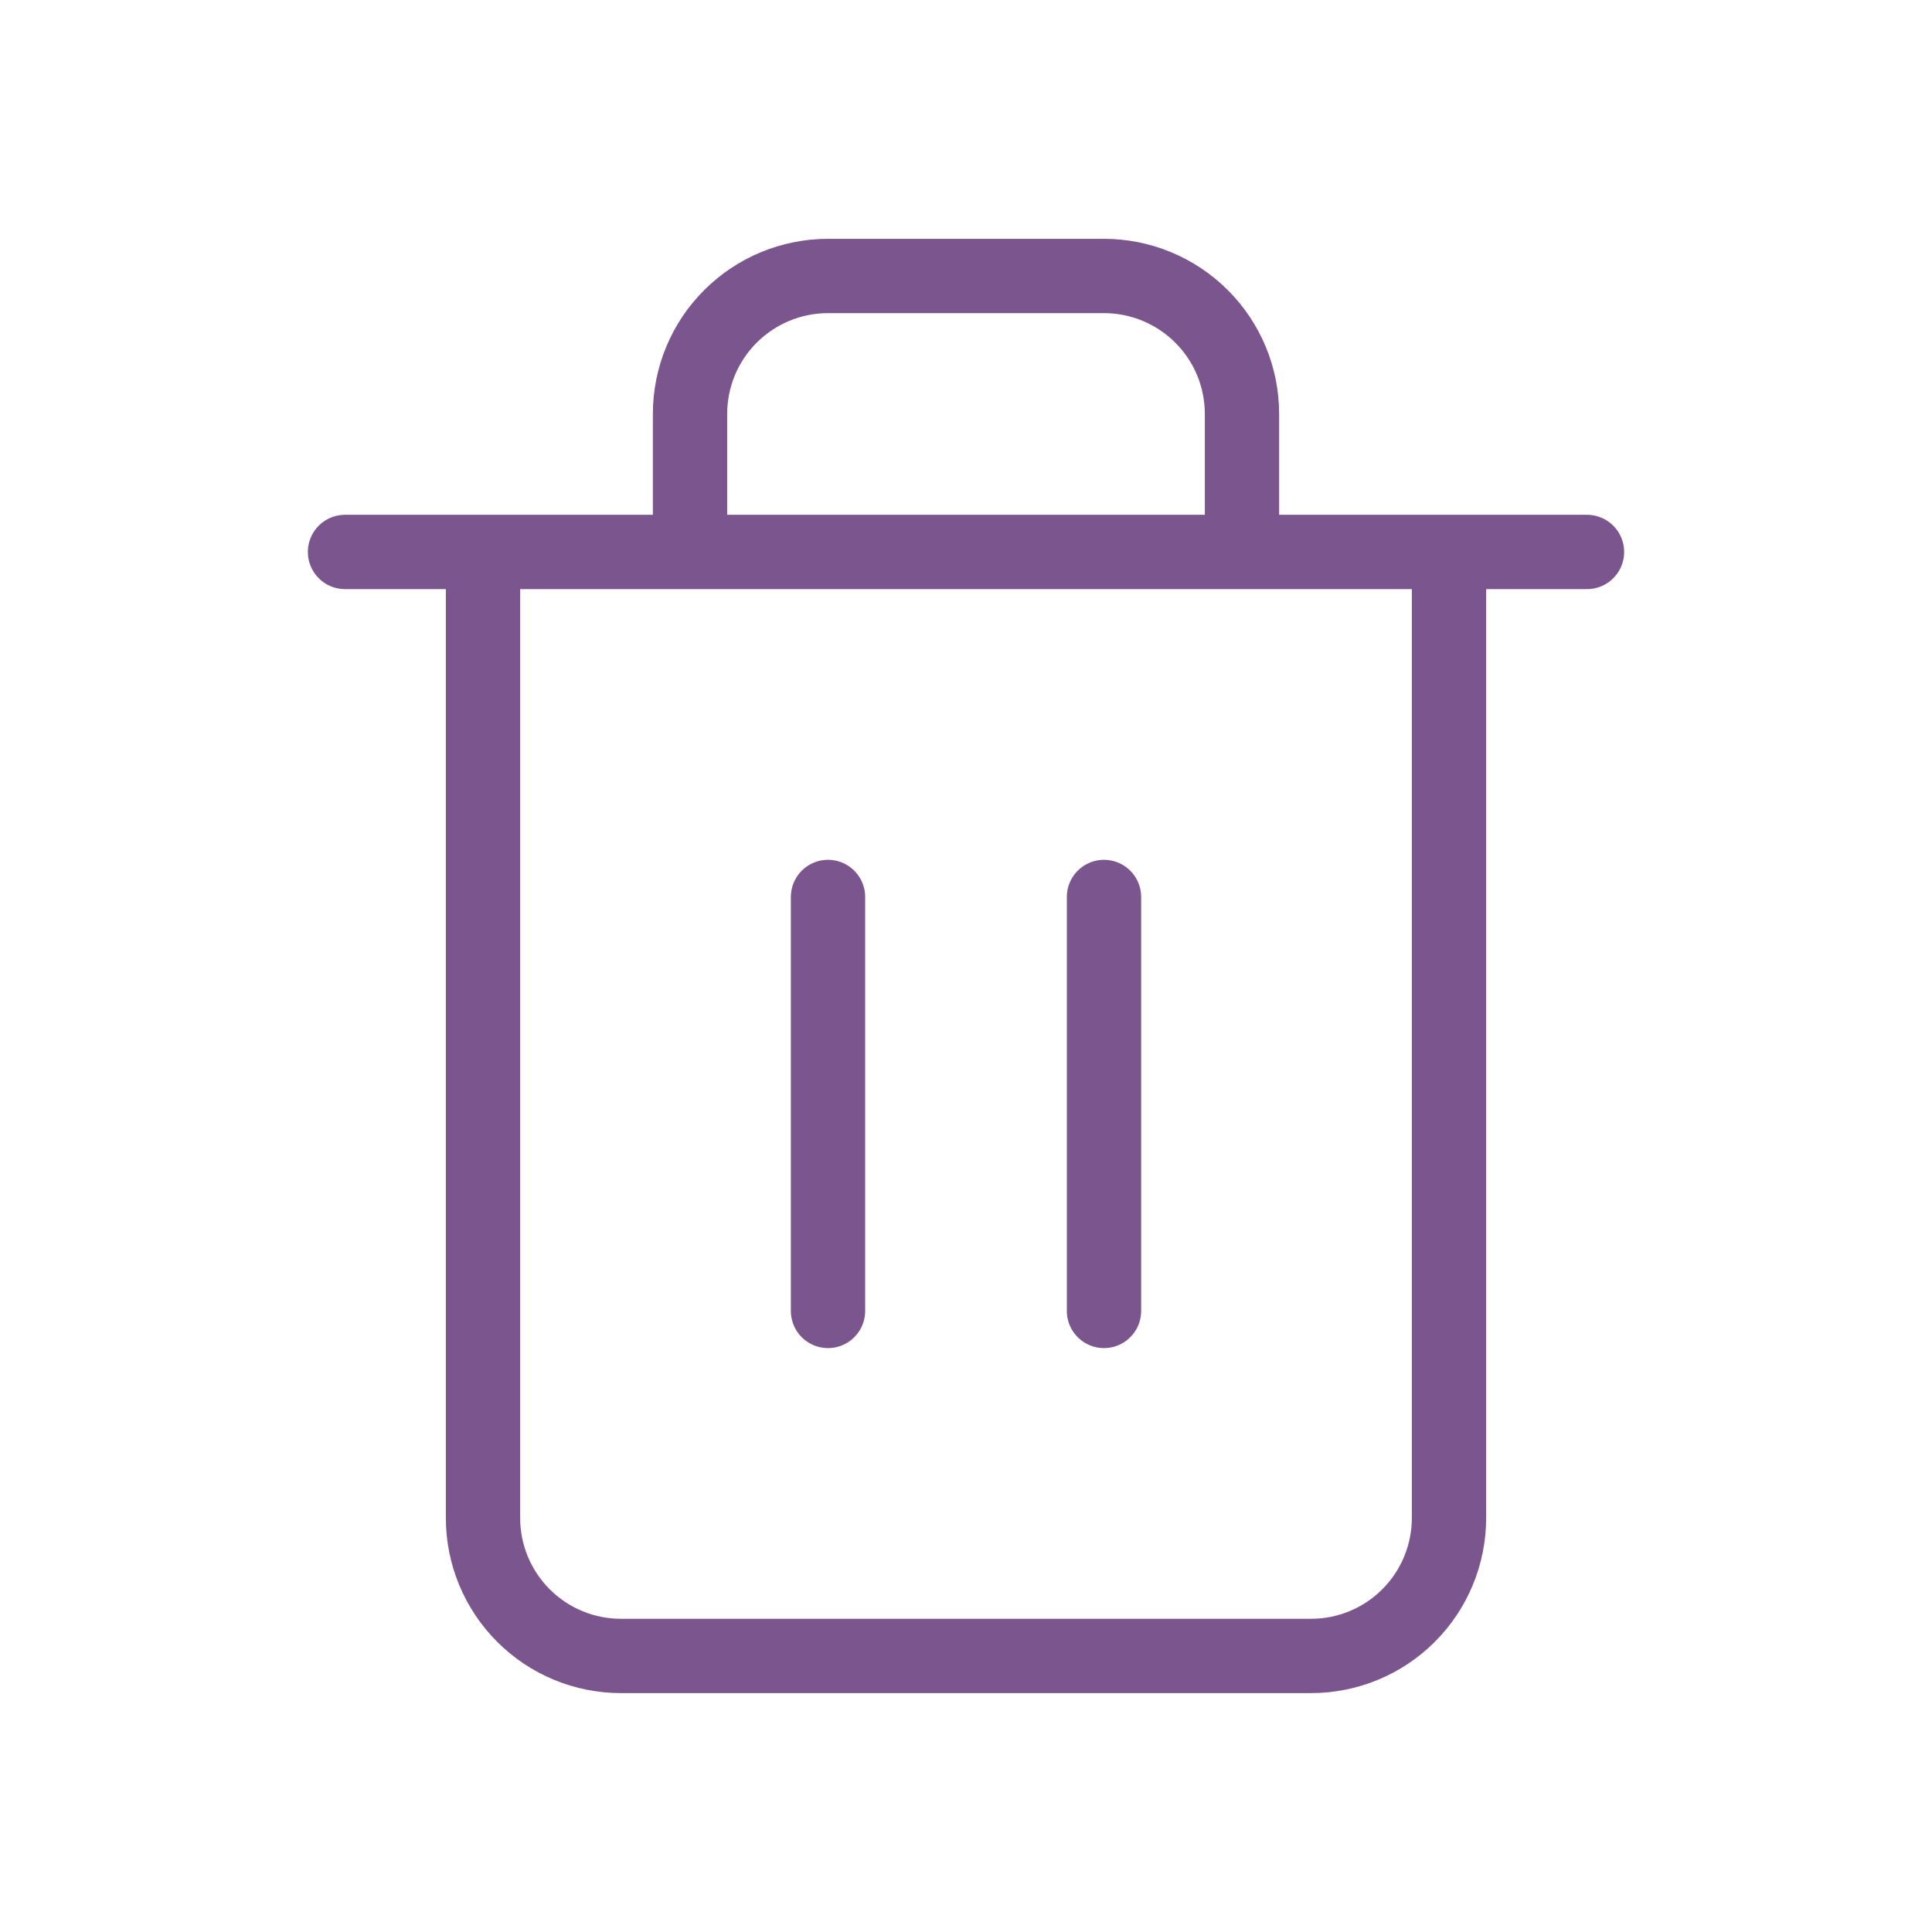 <svg width="26" height="26" viewBox="0 0 26 26" fill="none" xmlns="http://www.w3.org/2000/svg">
<path d="M4.643 7.428H6.5M6.5 7.428H21.357M6.5 7.428V20.428C6.5 20.921 6.696 21.393 7.044 21.741C7.392 22.09 7.865 22.285 8.357 22.285H17.643C18.135 22.285 18.608 22.09 18.956 21.741C19.304 21.393 19.5 20.921 19.5 20.428V7.428H6.5ZM9.286 7.428V5.571C9.286 5.078 9.481 4.606 9.83 4.258C10.178 3.91 10.65 3.714 11.143 3.714H14.857C15.35 3.714 15.822 3.91 16.17 4.258C16.519 4.606 16.714 5.078 16.714 5.571V7.428M11.143 12.071V17.642M14.857 12.071V17.642" stroke="#7B558D" stroke-linecap="round" stroke-linejoin="round"/>
</svg>
